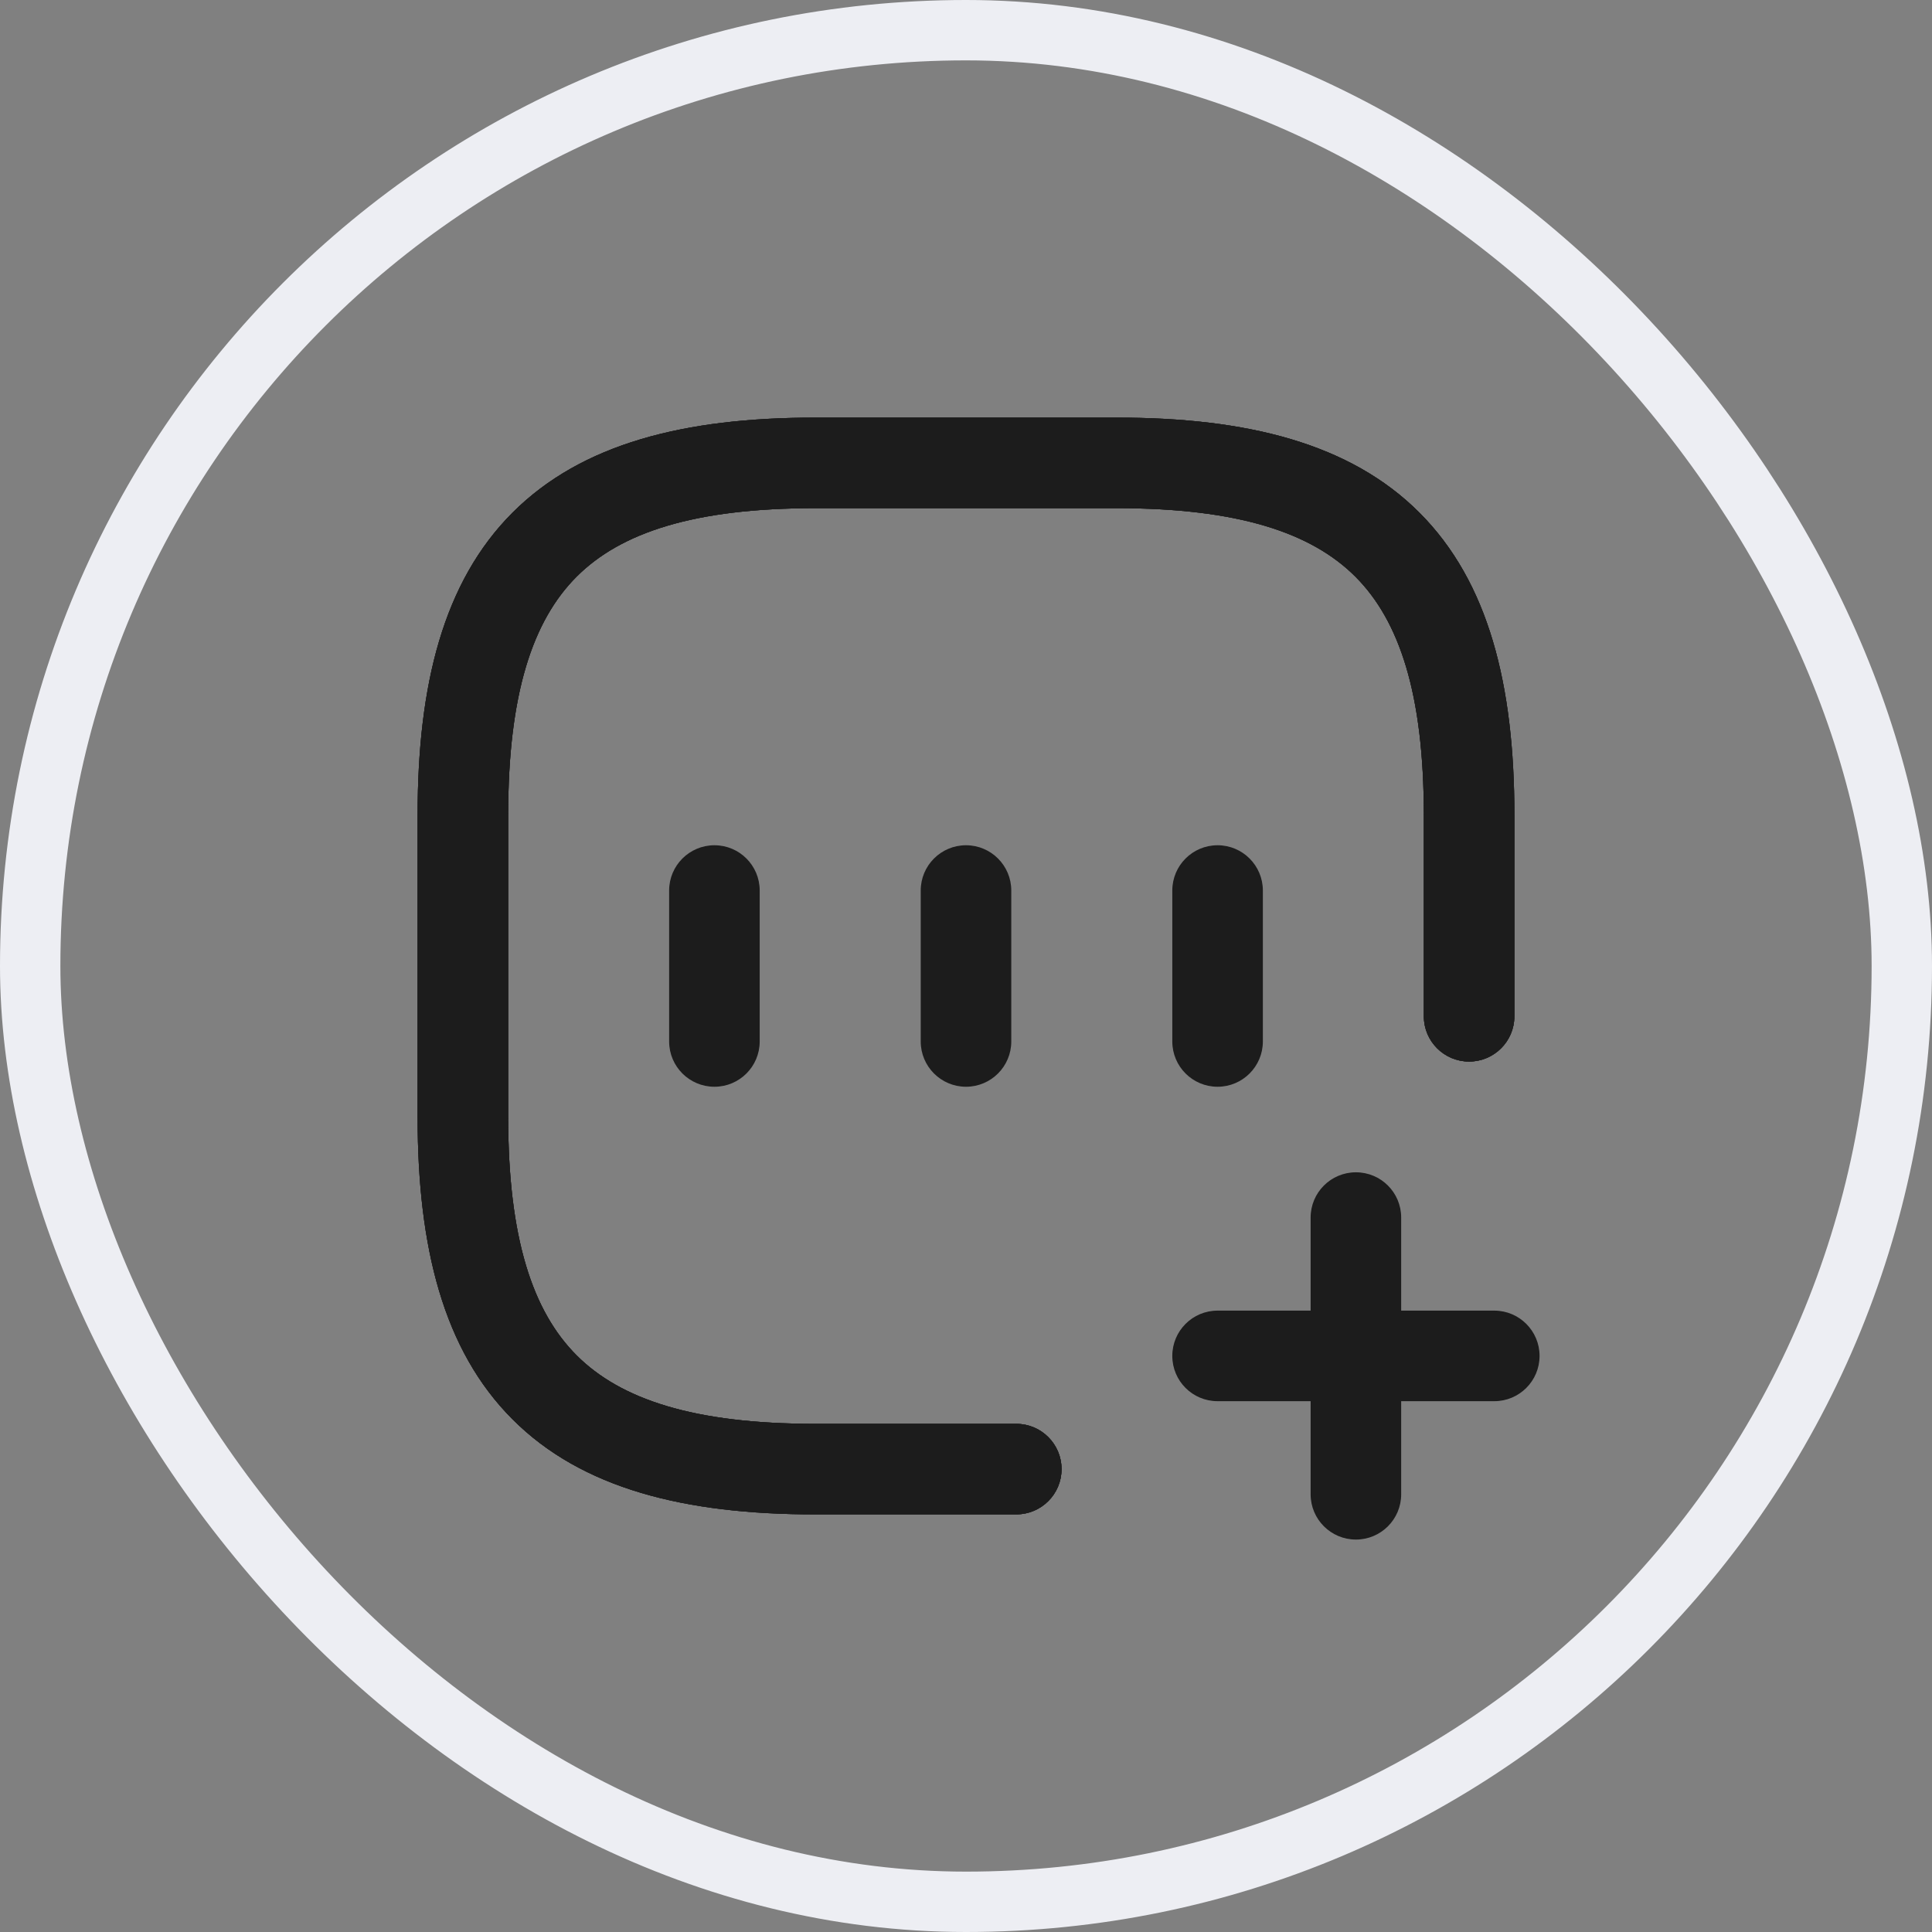 <svg width="32" height="32" viewBox="0 0 32 32" fill="none" xmlns="http://www.w3.org/2000/svg">
<rect x="0" y="0" width="32" height="32" fill="#808080" stroke="none"/>
<rect x="0.5" y="0.5" width="31" height="31" rx="15.5" stroke="#EDEEF3"/>
<path fill-rule="evenodd" clip-rule="evenodd" d="M8.49 8.49C9.637 7.344 11.343 6.917 13.5 6.917H18.5C20.657 6.917 22.363 7.344 23.509 8.49C24.656 9.637 25.083 11.343 25.083 13.5V16.833C25.083 17.247 24.747 17.583 24.333 17.583C23.919 17.583 23.583 17.247 23.583 16.833V13.5C23.583 11.491 23.177 10.279 22.449 9.551C21.721 8.823 20.509 8.417 18.5 8.417H13.5C11.491 8.417 10.279 8.823 9.551 9.551C8.823 10.279 8.417 11.491 8.417 13.5V18.5C8.417 20.509 8.823 21.721 9.551 22.449C10.279 23.177 11.491 23.583 13.5 23.583H16.833C17.247 23.583 17.583 23.919 17.583 24.333C17.583 24.747 17.247 25.083 16.833 25.083H13.5C11.343 25.083 9.637 24.657 8.49 23.509C7.343 22.363 6.917 20.657 6.917 18.5V13.5C6.917 11.343 7.343 9.637 8.49 8.49Z" fill="#1C1C1C"/>
<path fill-rule="evenodd" clip-rule="evenodd" d="M8.49 8.49C9.637 7.344 11.343 6.917 13.5 6.917H18.5C20.657 6.917 22.363 7.344 23.509 8.49C24.656 9.637 25.083 11.343 25.083 13.5V16.833C25.083 17.247 24.747 17.583 24.333 17.583C23.919 17.583 23.583 17.247 23.583 16.833V13.5C23.583 11.491 23.177 10.279 22.449 9.551C21.721 8.823 20.509 8.417 18.5 8.417H13.5C11.491 8.417 10.279 8.823 9.551 9.551C8.823 10.279 8.417 11.491 8.417 13.5V18.5C8.417 20.509 8.823 21.721 9.551 22.449C10.279 23.177 11.491 23.583 13.5 23.583H16.833C17.247 23.583 17.583 23.919 17.583 24.333C17.583 24.747 17.247 25.083 16.833 25.083H13.5C11.343 25.083 9.637 24.657 8.49 23.509C7.343 22.363 6.917 20.657 6.917 18.5V13.5C6.917 11.343 7.343 9.637 8.49 8.49Z" fill="#1C1C1C"/>
<path fill-rule="evenodd" clip-rule="evenodd" d="M8.49 8.49C9.637 7.344 11.343 6.917 13.5 6.917H18.5C20.657 6.917 22.363 7.344 23.509 8.49C24.656 9.637 25.083 11.343 25.083 13.5V16.833C25.083 17.247 24.747 17.583 24.333 17.583C23.919 17.583 23.583 17.247 23.583 16.833V13.5C23.583 11.491 23.177 10.279 22.449 9.551C21.721 8.823 20.509 8.417 18.5 8.417H13.5C11.491 8.417 10.279 8.823 9.551 9.551C8.823 10.279 8.417 11.491 8.417 13.5V18.5C8.417 20.509 8.823 21.721 9.551 22.449C10.279 23.177 11.491 23.583 13.5 23.583H16.833C17.247 23.583 17.583 23.919 17.583 24.333C17.583 24.747 17.247 25.083 16.833 25.083H13.5C11.343 25.083 9.637 24.657 8.49 23.509C7.343 22.363 6.917 20.657 6.917 18.5V13.5C6.917 11.343 7.343 9.637 8.49 8.49Z" fill="#1C1C1C"/>
<path fill-rule="evenodd" clip-rule="evenodd" d="M19.417 22.458C19.417 22.044 19.752 21.708 20.167 21.708H24.75C25.164 21.708 25.5 22.044 25.5 22.458C25.5 22.873 25.164 23.208 24.75 23.208H20.167C19.752 23.208 19.417 22.873 19.417 22.458Z" fill="#1C1C1C"/>
<path fill-rule="evenodd" clip-rule="evenodd" d="M22.458 19.417C22.873 19.417 23.208 19.752 23.208 20.167V24.75C23.208 25.164 22.873 25.5 22.458 25.5C22.044 25.5 21.708 25.164 21.708 24.75V20.167C21.708 19.752 22.044 19.417 22.458 19.417Z" fill="#1C1C1C"/>
<path fill-rule="evenodd" clip-rule="evenodd" d="M11.833 14C12.248 14 12.583 14.336 12.583 14.75V17.25C12.583 17.664 12.248 18 11.833 18C11.419 18 11.083 17.664 11.083 17.25V14.75C11.083 14.336 11.419 14 11.833 14Z" fill="#1C1C1C"/>
<path fill-rule="evenodd" clip-rule="evenodd" d="M16 14C16.414 14 16.75 14.336 16.75 14.75V17.25C16.75 17.664 16.414 18 16 18C15.586 18 15.25 17.664 15.25 17.25V14.75C15.25 14.336 15.586 14 16 14Z" fill="#1C1C1C"/>
<path fill-rule="evenodd" clip-rule="evenodd" d="M20.167 14C20.581 14 20.917 14.336 20.917 14.75V17.25C20.917 17.664 20.581 18 20.167 18C19.752 18 19.417 17.664 19.417 17.25V14.75C19.417 14.336 19.752 14 20.167 14Z" fill="#1C1C1C"/>
</svg>
